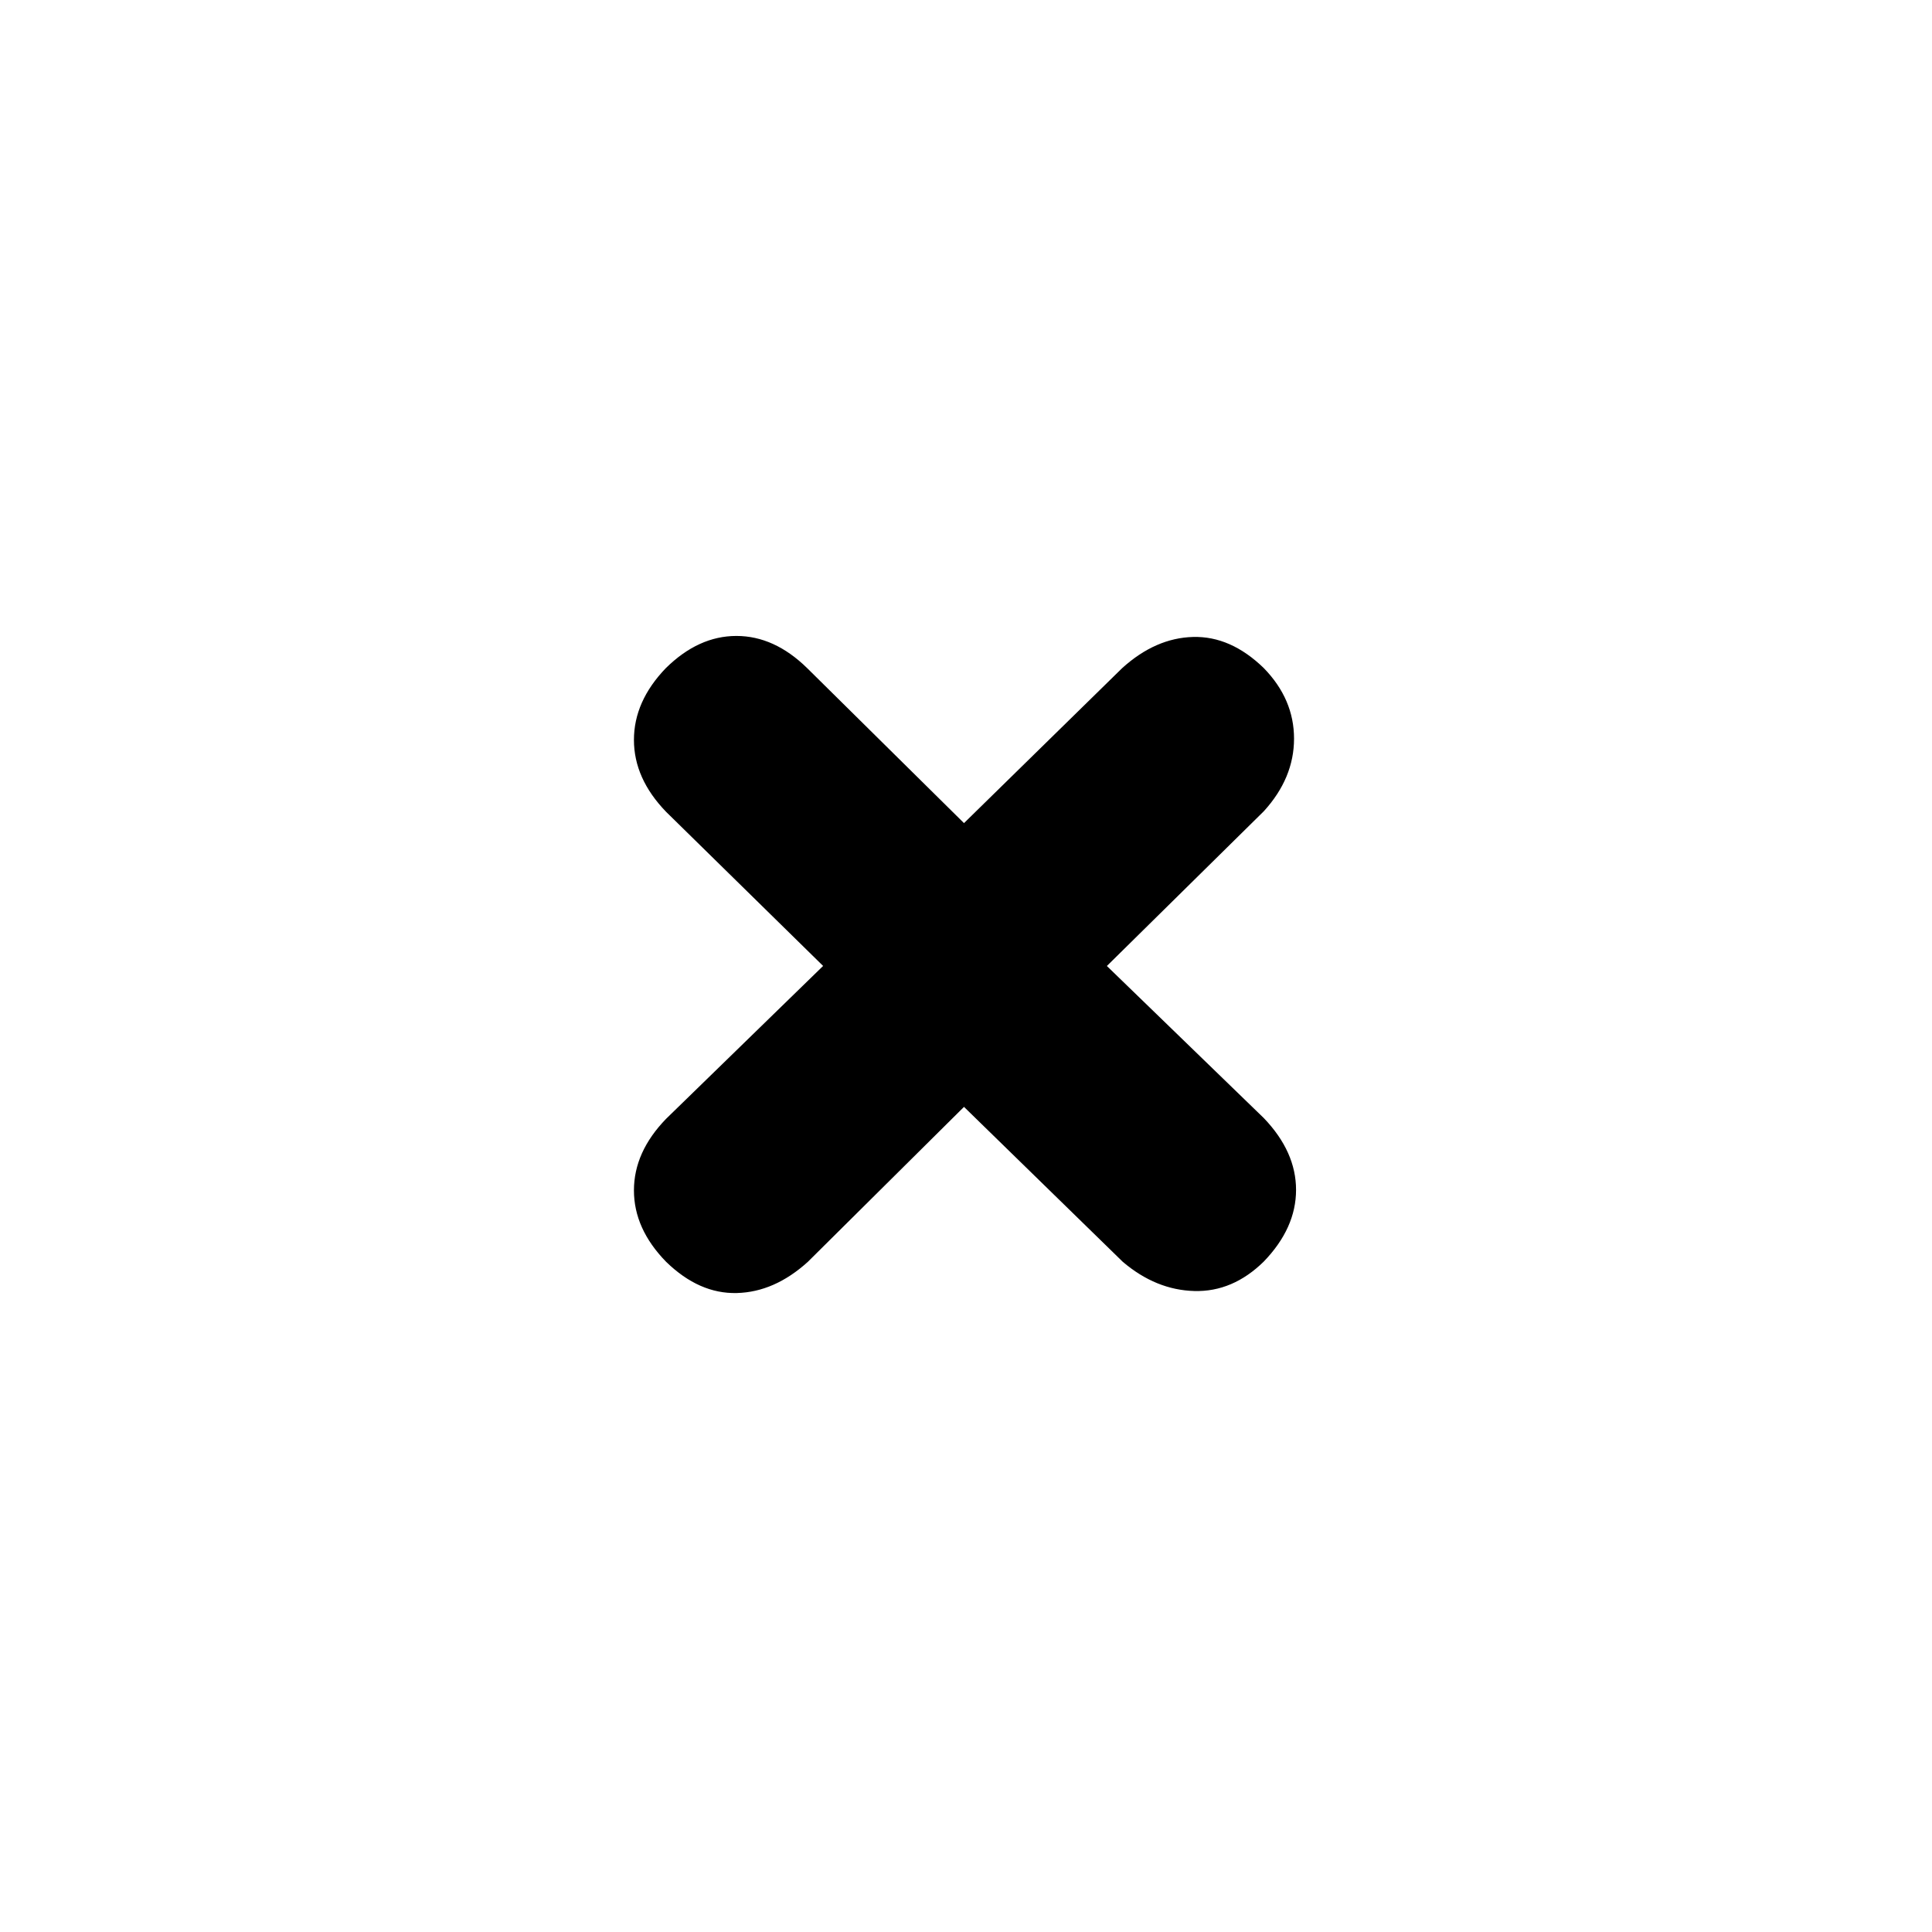 <svg xmlns="http://www.w3.org/2000/svg" height="20" viewBox="0 -960 960 960" width="20"><path d="m479.004-410-77.591 77q-16.544 15-35.25 15.5T331-333q-16-16.393-16-35.5t16-35.587l78-75.943-78-76.556q-16-16.544-16-35.75 0-19.207 15.836-35.664 16.228-16 35.082-16 18.853 0 35.169 16l77.917 77 78.582-77q16.544-15 35.25-15.5Q611.543-644 628-628q15 15.429 15 35.018t-15 36.069l-78 76.909 78 75.591q16 16.706 16 35.662t-16 35.575Q612.571-318 593.482-318.5T557.913-333l-78.909-77Z"/></svg>